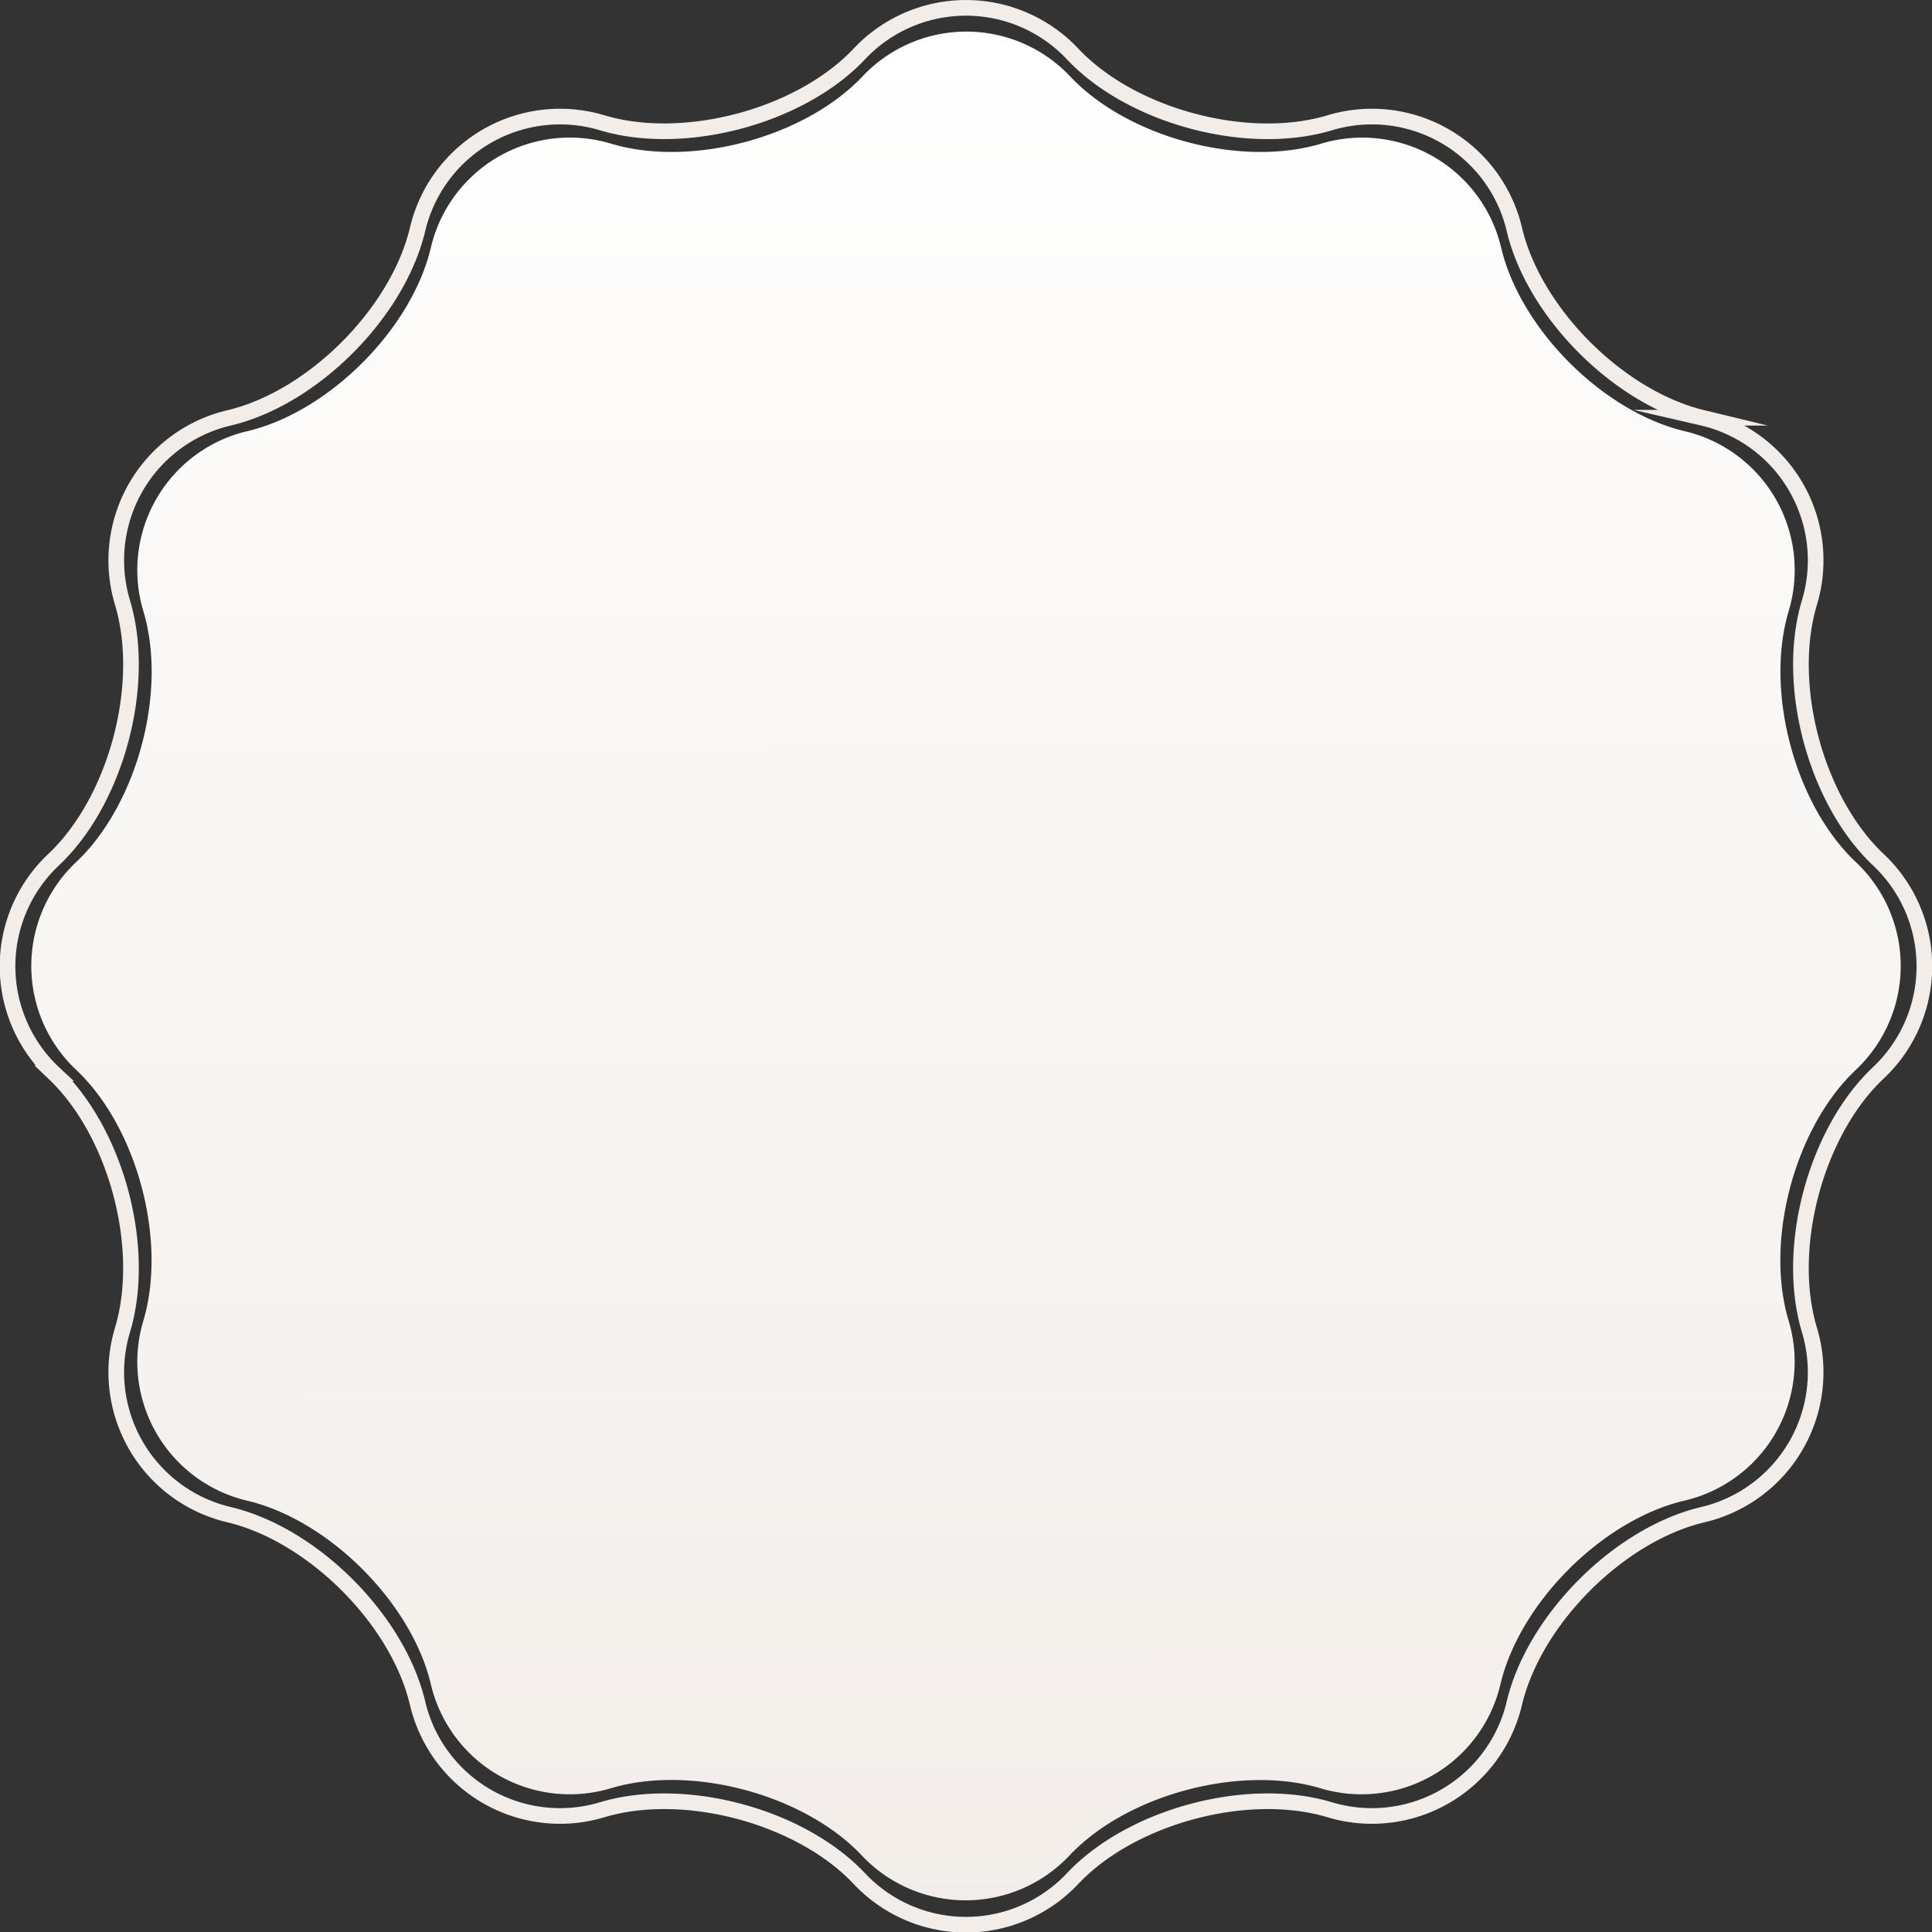<svg xmlns="http://www.w3.org/2000/svg" xmlns:xlink="http://www.w3.org/1999/xlink" viewBox="0 0 246.97 246.97"><rect x="0" y="0" width="246.97" height="246.97" fill="#333333" stroke="none"/><defs><style>.cls-1{fill:url(#linear-gradient);}.cls-2{fill:none;stroke:#f2ede9;stroke-miterlimit:10;stroke-width:2px;}</style><linearGradient id="linear-gradient" x1="237.25" y1="163.09" x2="237.34" y2="406.64" gradientUnits="userSpaceOnUse"><stop offset="0" stop-color="#fff"/><stop offset="0.33" stop-color="#faf8f6"/><stop offset="1" stop-color="#f2ede9"/></linearGradient></defs><title>art-cc</title><g id="Ebene_1" data-name="Ebene 1"><g id="_Group_" data-name="&lt;Group&gt;"><path class="cls-1" d="M224,168.33a18.24,18.24,0,0,1,26.68,0c7.34,7.73,21.7,11.58,31.93,8.55a18.24,18.24,0,0,1,23.11,13.34c2.49,10.37,13,20.88,23.37,23.37a18.24,18.24,0,0,1,13.34,23.11c-3,10.22.82,24.59,8.55,31.93a18.24,18.24,0,0,1,0,26.68c-7.73,7.34-11.58,21.7-8.55,31.93A18.24,18.24,0,0,1,329,350.35c-10.37,2.49-20.88,13-23.37,23.37a18.24,18.24,0,0,1-23.11,13.34c-10.22-3-24.59.82-31.93,8.55a18.24,18.24,0,0,1-26.68,0c-7.34-7.73-21.7-11.58-31.93-8.55a18.24,18.24,0,0,1-23.11-13.34c-2.49-10.37-13-20.88-23.37-23.37a18.24,18.24,0,0,1-13.34-23.11c3-10.22-.82-24.59-8.55-31.93a18.24,18.24,0,0,1,0-26.68c7.73-7.34,11.58-21.7,8.55-31.93a18.24,18.24,0,0,1,13.34-23.11c10.37-2.49,20.88-13,23.37-23.37A18.24,18.24,0,0,1,192,176.88C202.25,179.91,216.61,176.06,224,168.33Z" transform="translate(-113.81 -158.49)"/></g></g><g id="Ebene_1_Kopie" data-name="Ebene 1 Kopie"><g id="_Group_2" data-name="&lt;Group&gt;"><path class="cls-2" d="M223.61,165.44a18.71,18.71,0,0,1,27.36,0c7.52,7.93,22.26,11.88,32.74,8.77a18.71,18.71,0,0,1,23.7,13.68c2.55,10.63,13.34,21.42,24,24a18.71,18.71,0,0,1,13.68,23.7c-3.11,10.48.84,25.21,8.77,32.74a18.71,18.71,0,0,1,0,27.36c-7.93,7.52-11.88,22.26-8.77,32.74a18.71,18.71,0,0,1-13.68,23.7c-10.63,2.55-21.42,13.34-24,24a18.71,18.71,0,0,1-23.7,13.68c-10.48-3.11-25.21.84-32.74,8.77a18.71,18.71,0,0,1-27.36,0c-7.52-7.93-22.26-11.88-32.74-8.77a18.71,18.71,0,0,1-23.7-13.68c-2.55-10.63-13.34-21.42-24-24a18.71,18.71,0,0,1-13.68-23.7c3.11-10.48-.84-25.21-8.77-32.74a18.71,18.71,0,0,1,0-27.36c7.93-7.52,11.88-22.26,8.77-32.74a18.71,18.71,0,0,1,13.68-23.7c10.63-2.55,21.42-13.34,24-24a18.71,18.71,0,0,1,23.7-13.68C201.35,177.31,216.09,173.37,223.61,165.44Z" transform="translate(-113.81 -158.49)"/></g></g></svg>